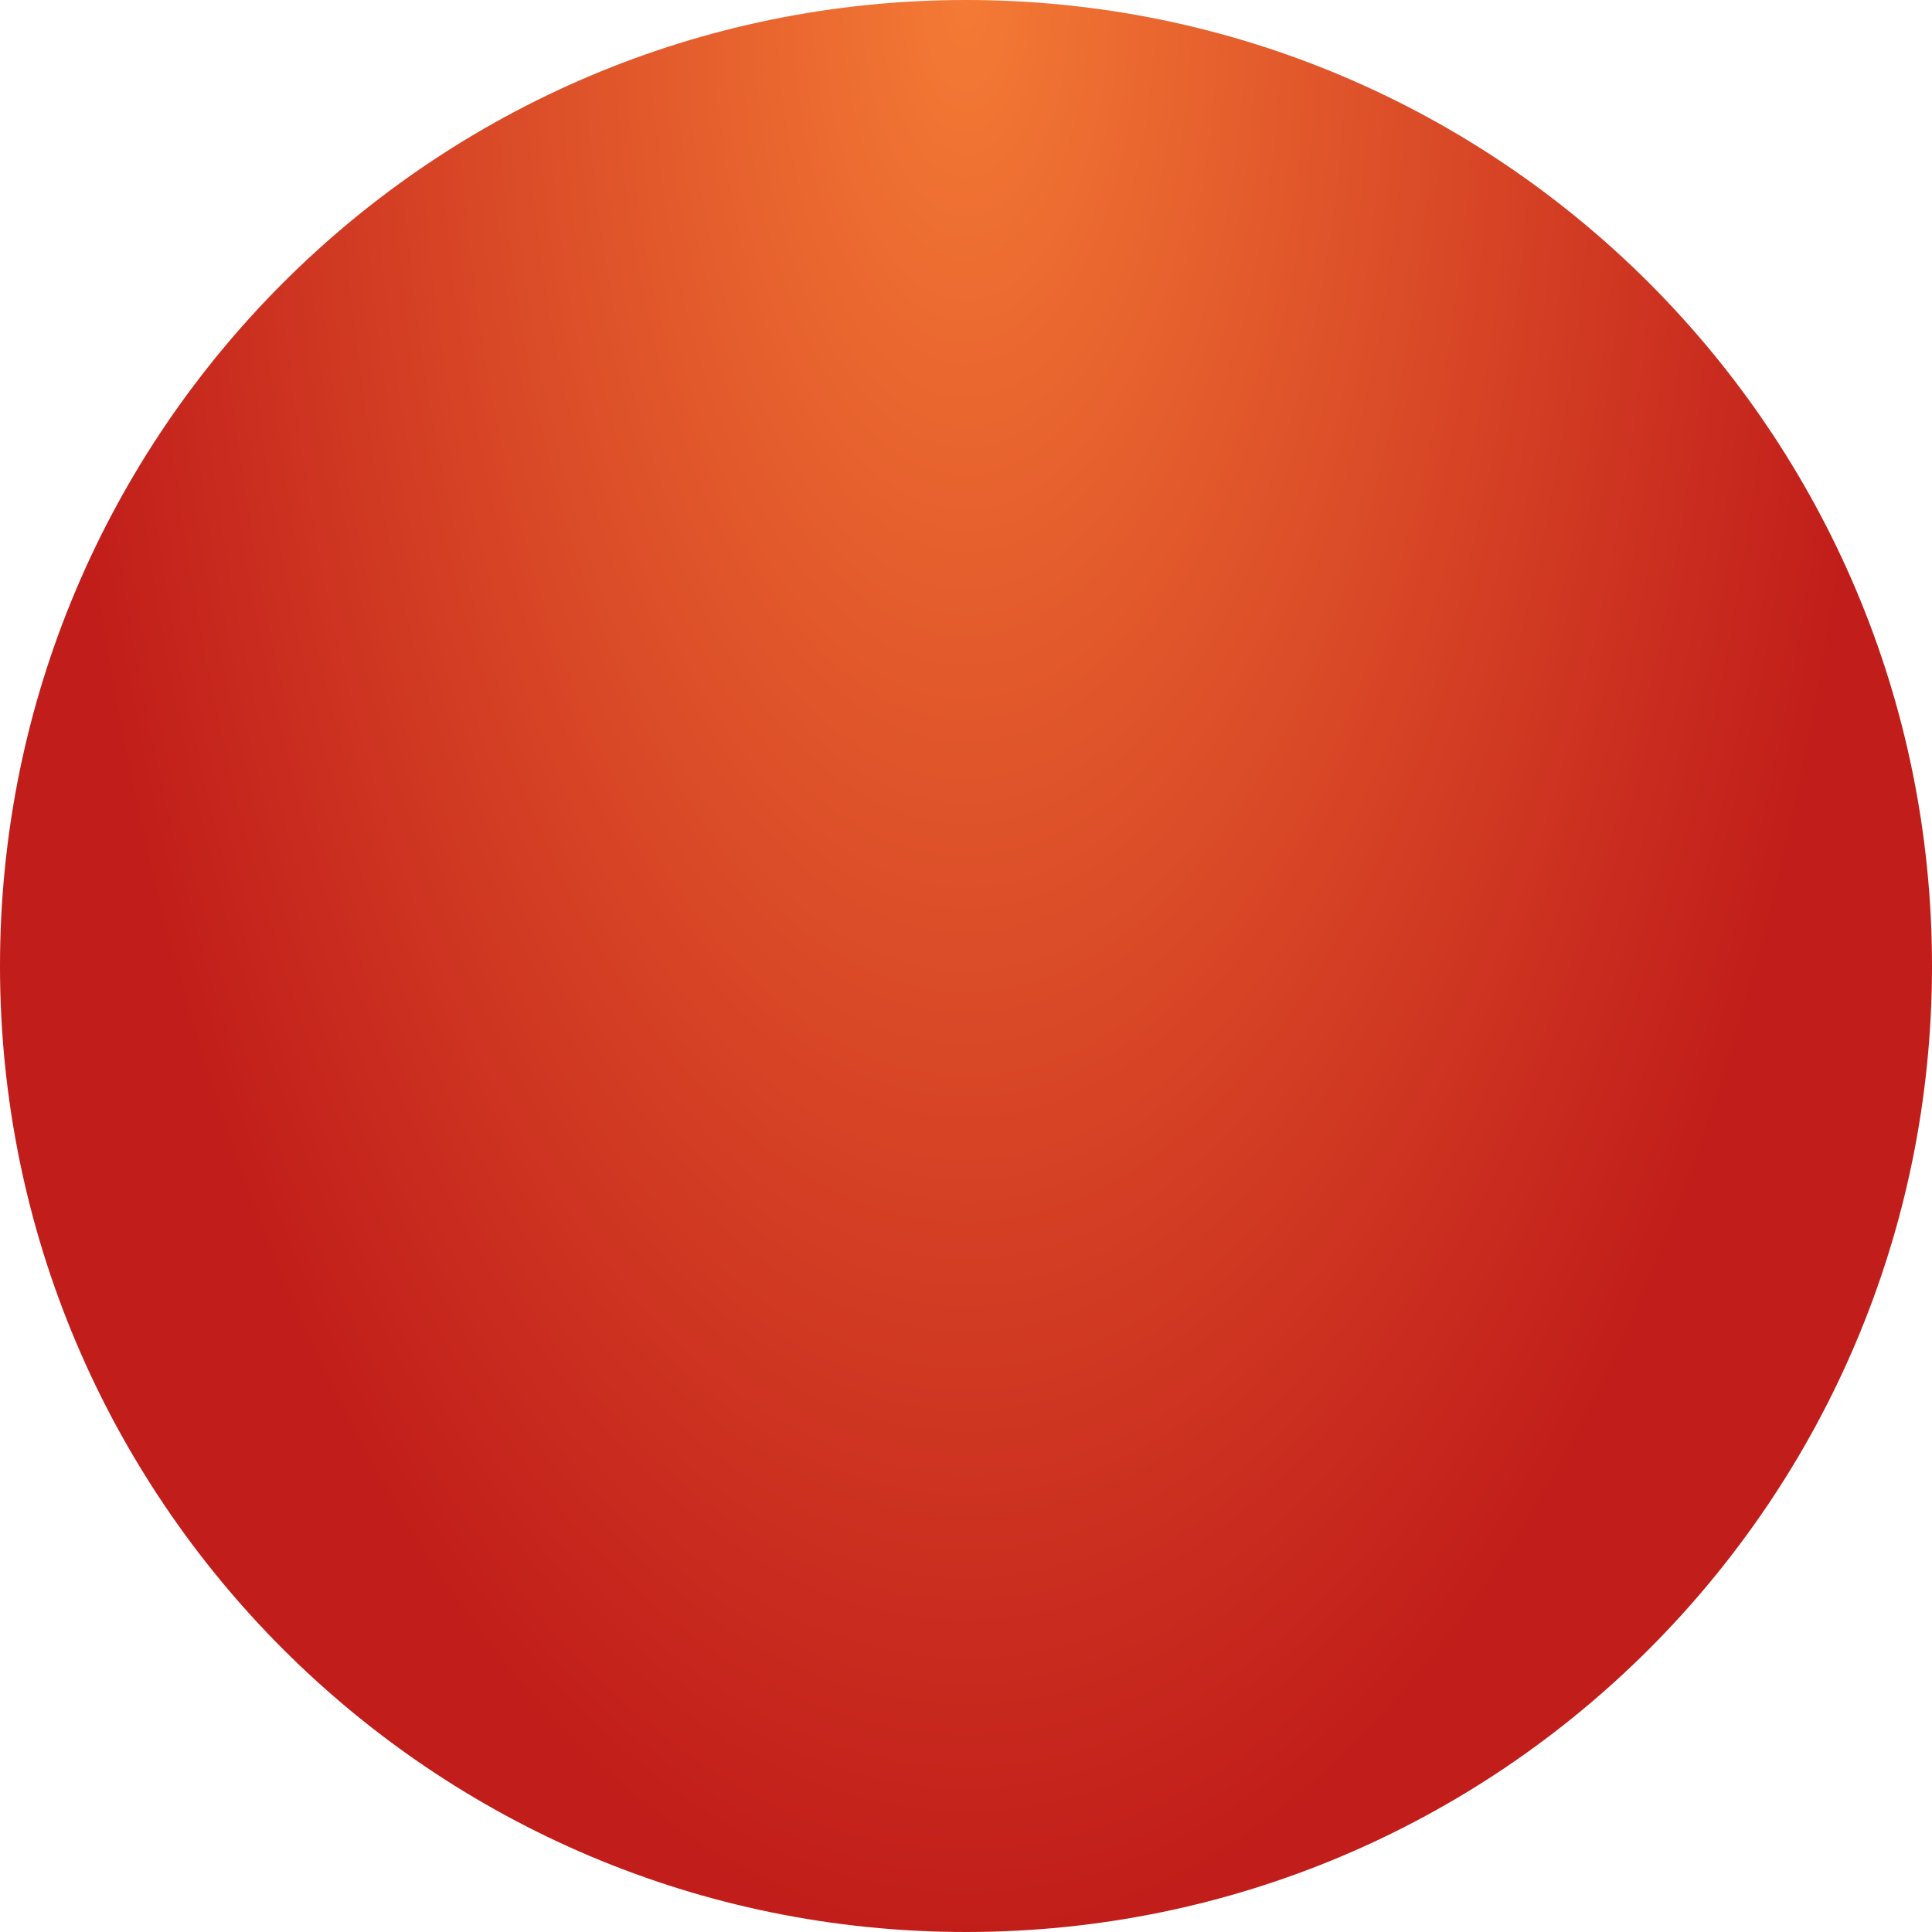 <svg width="80" height="80" viewBox="0 0 80 80" fill="none" xmlns="http://www.w3.org/2000/svg">
<path d="M0 40C0 62.091 17.909 80 40 80C62.091 80 80 62.091 80 40C80 17.909 62.091 0 40 0C17.909 0 0 17.909 0 40Z" fill="url(#paint0_radial_256_9104)"/>
<defs>
<radialGradient id="paint0_radial_256_9104" cx="0" cy="0" r="1" gradientUnits="userSpaceOnUse" gradientTransform="translate(40 0.207) rotate(90) scale(80 38.187)">
<stop stop-color="#F47A35"/>
<stop offset="1" stop-color="#C11D1A"/>
</radialGradient>
</defs>
</svg>
